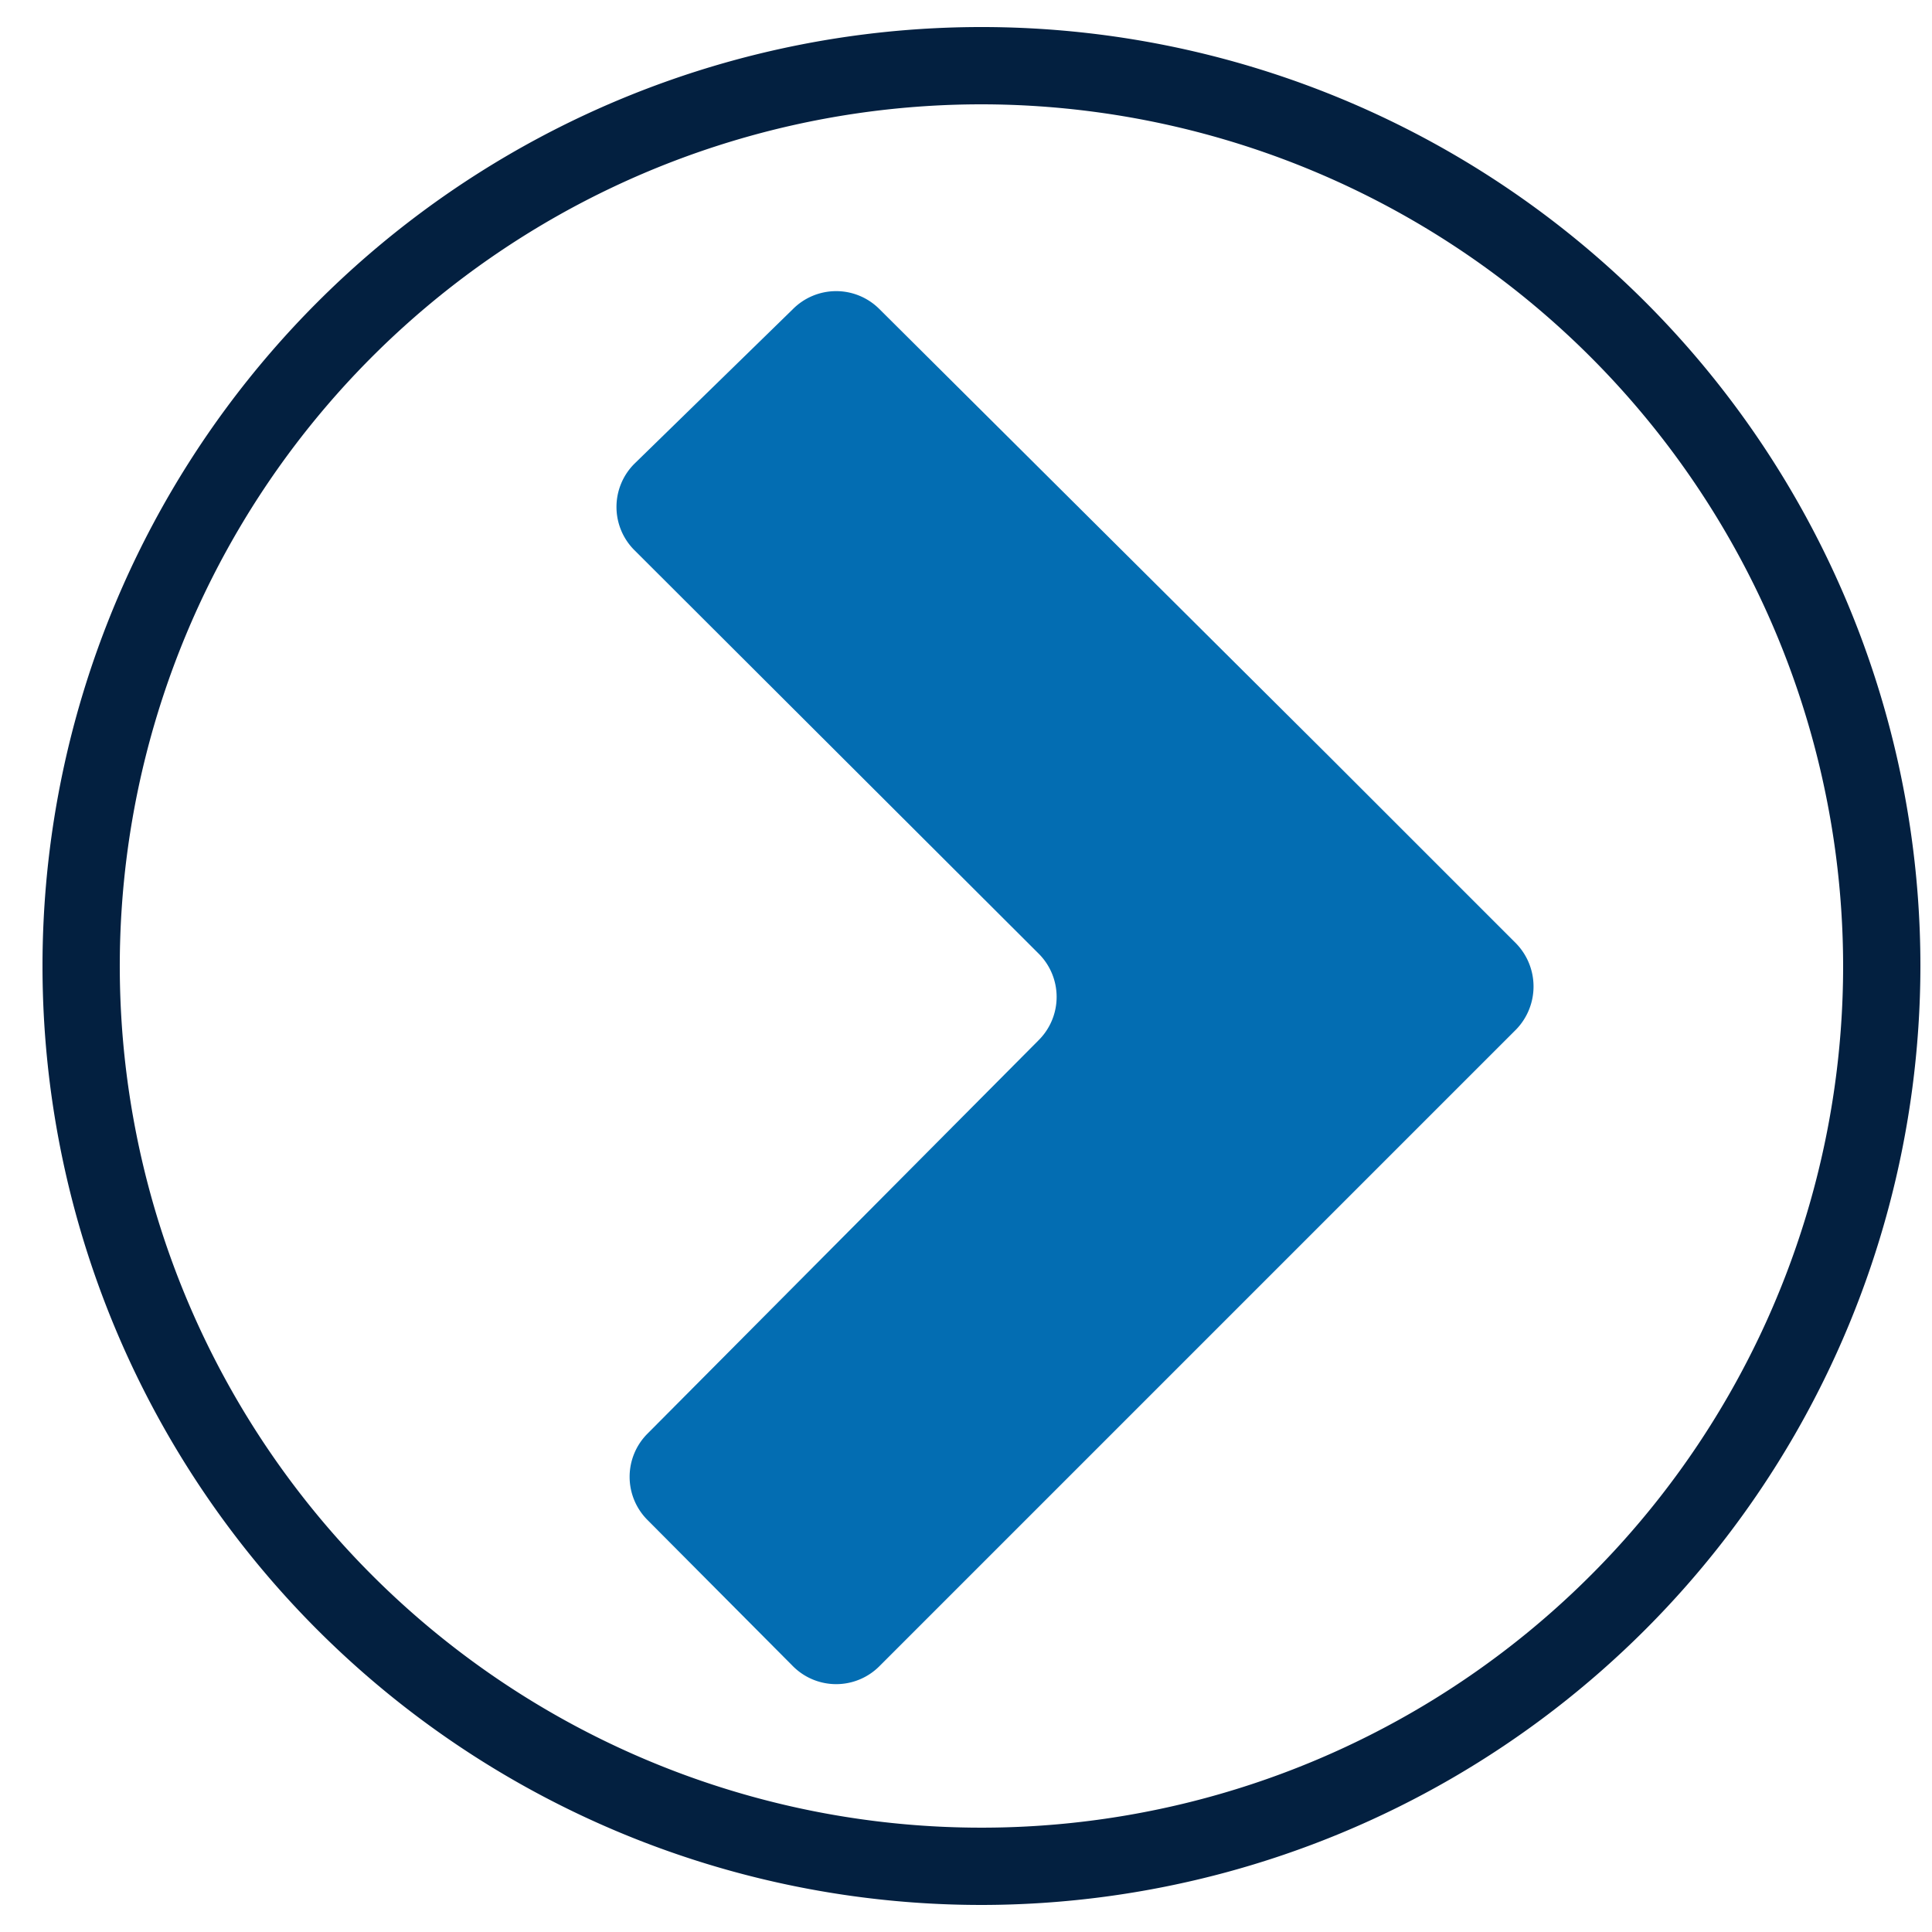 <svg xmlns="http://www.w3.org/2000/svg" viewBox="0 0 25 25"><defs><style>.cls-1{fill:#032040;}.cls-2{fill:#036db2;}</style></defs><g id="Capa_1" data-name="Capa 1"><path class="cls-1" d="M12.71,24.65A12.15,12.15,0,1,1,24.85,12.5,12.16,12.16,0,0,1,12.71,24.65Zm0-23.3A11.15,11.15,0,1,0,23.85,12.5,11.16,11.16,0,0,0,12.71,1.35Z"/><path class="cls-2" d="M17.17,9.76,11.38,4a.79.79,0,0,0-1.12,0L8.21,6a.79.79,0,0,0,0,1.12l5.23,5.22a.79.79,0,0,1,0,1.12L8.38,18.55a.79.79,0,0,0,0,1.12l1.88,1.89a.79.79,0,0,0,1.12,0L17,15.94l2.62-2.62a.8.8,0,0,0,0-1.11Z"/></g></svg>